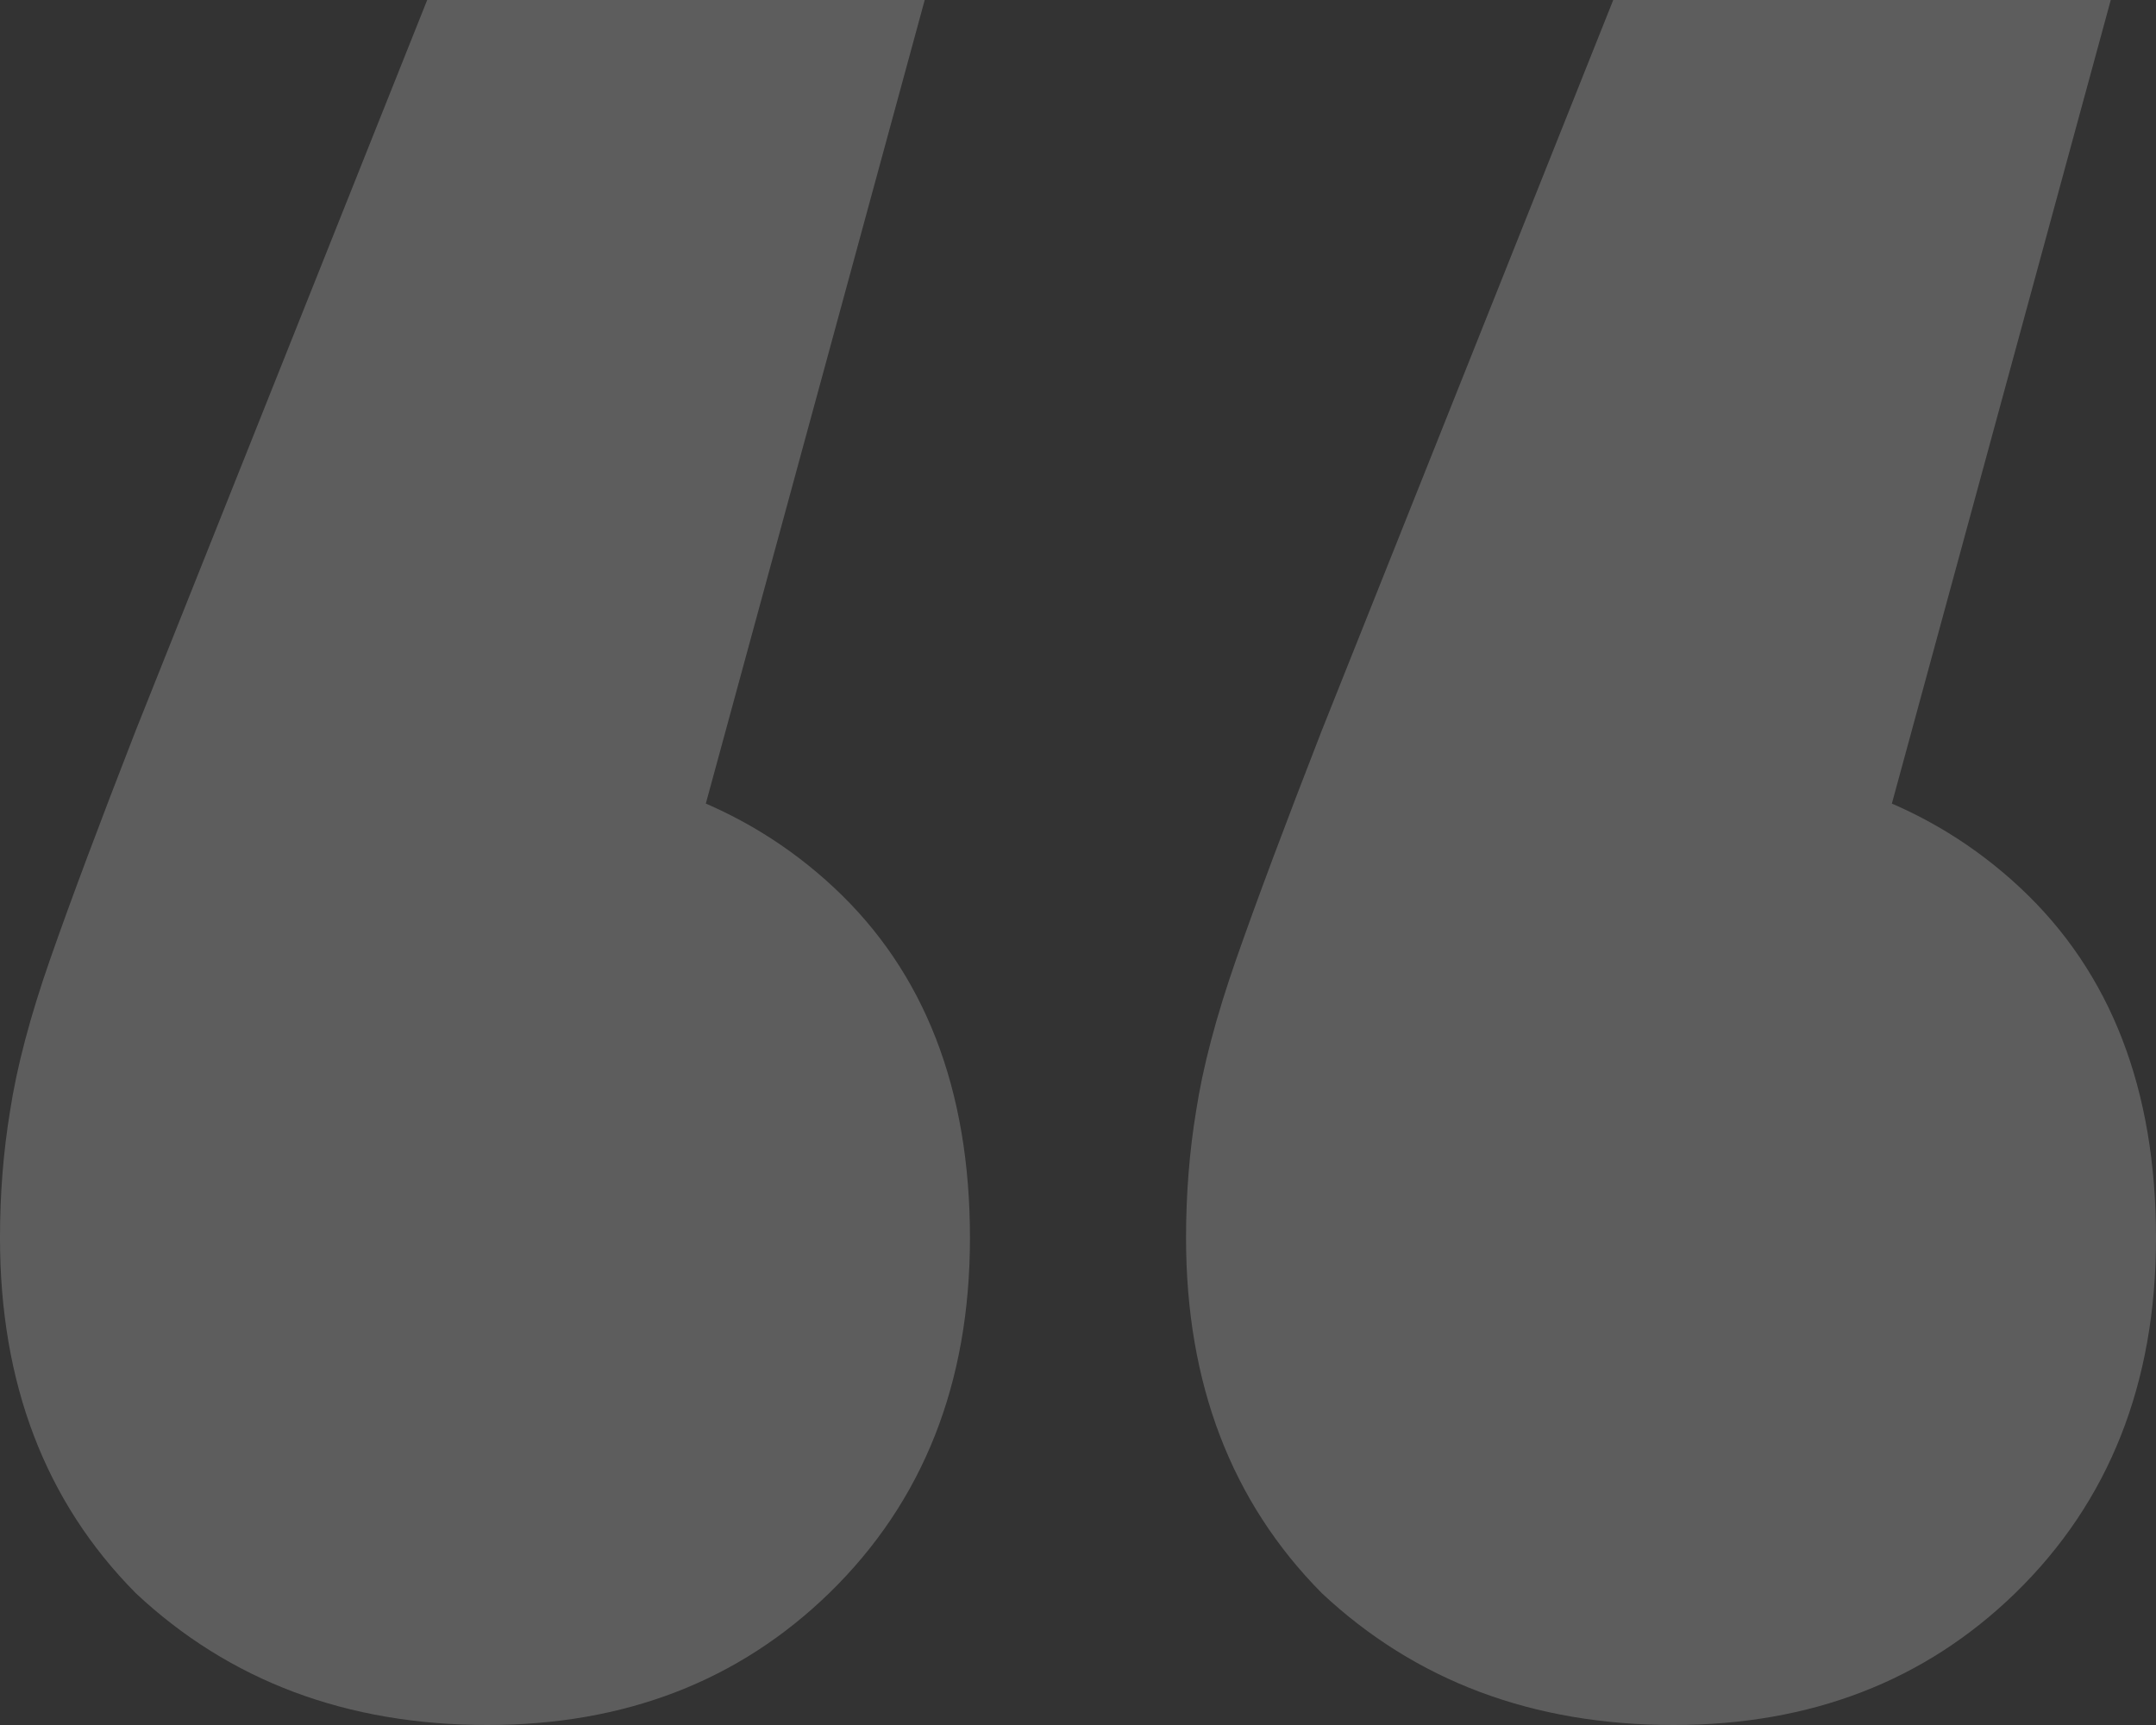 <svg width="70" height="56" viewBox="0 0 70 56" fill="none" xmlns="http://www.w3.org/2000/svg">
<rect x="0" y="0" width="70" height="56" fill="#333333" stroke="none"/>
<path d="M30.023 0L19.254 39.529L15.664 24.706C20.342 24.706 24.149 26.078 27.086 28.823C30.023 31.569 31.492 35.357 31.492 40.188C31.492 44.91 29.969 48.753 26.923 51.718C23.986 54.572 20.288 56 15.828 56C11.259 56 7.451 54.572 4.406 51.718C1.469 48.753 0 44.91 0 40.188C0 38.761 0.109 37.388 0.326 36.071C0.544 34.643 0.979 32.996 1.632 31.129C2.284 29.263 3.209 26.792 4.406 23.718L13.87 0H30.023ZM68.531 0L57.762 39.529L54.172 24.706C58.85 24.706 62.657 26.078 65.594 28.823C68.531 31.569 70 35.357 70 40.188C70 44.91 68.477 48.753 65.431 51.718C62.494 54.572 58.796 56 54.336 56C49.767 56 45.96 54.572 42.914 51.718C39.977 48.753 38.508 44.91 38.508 40.188C38.508 38.761 38.617 37.388 38.834 36.071C39.052 34.643 39.487 32.996 40.14 31.129C40.792 29.263 41.717 26.792 42.914 23.718L52.378 0H68.531Z" fill="white" fill-opacity="0.21"/>
</svg>

